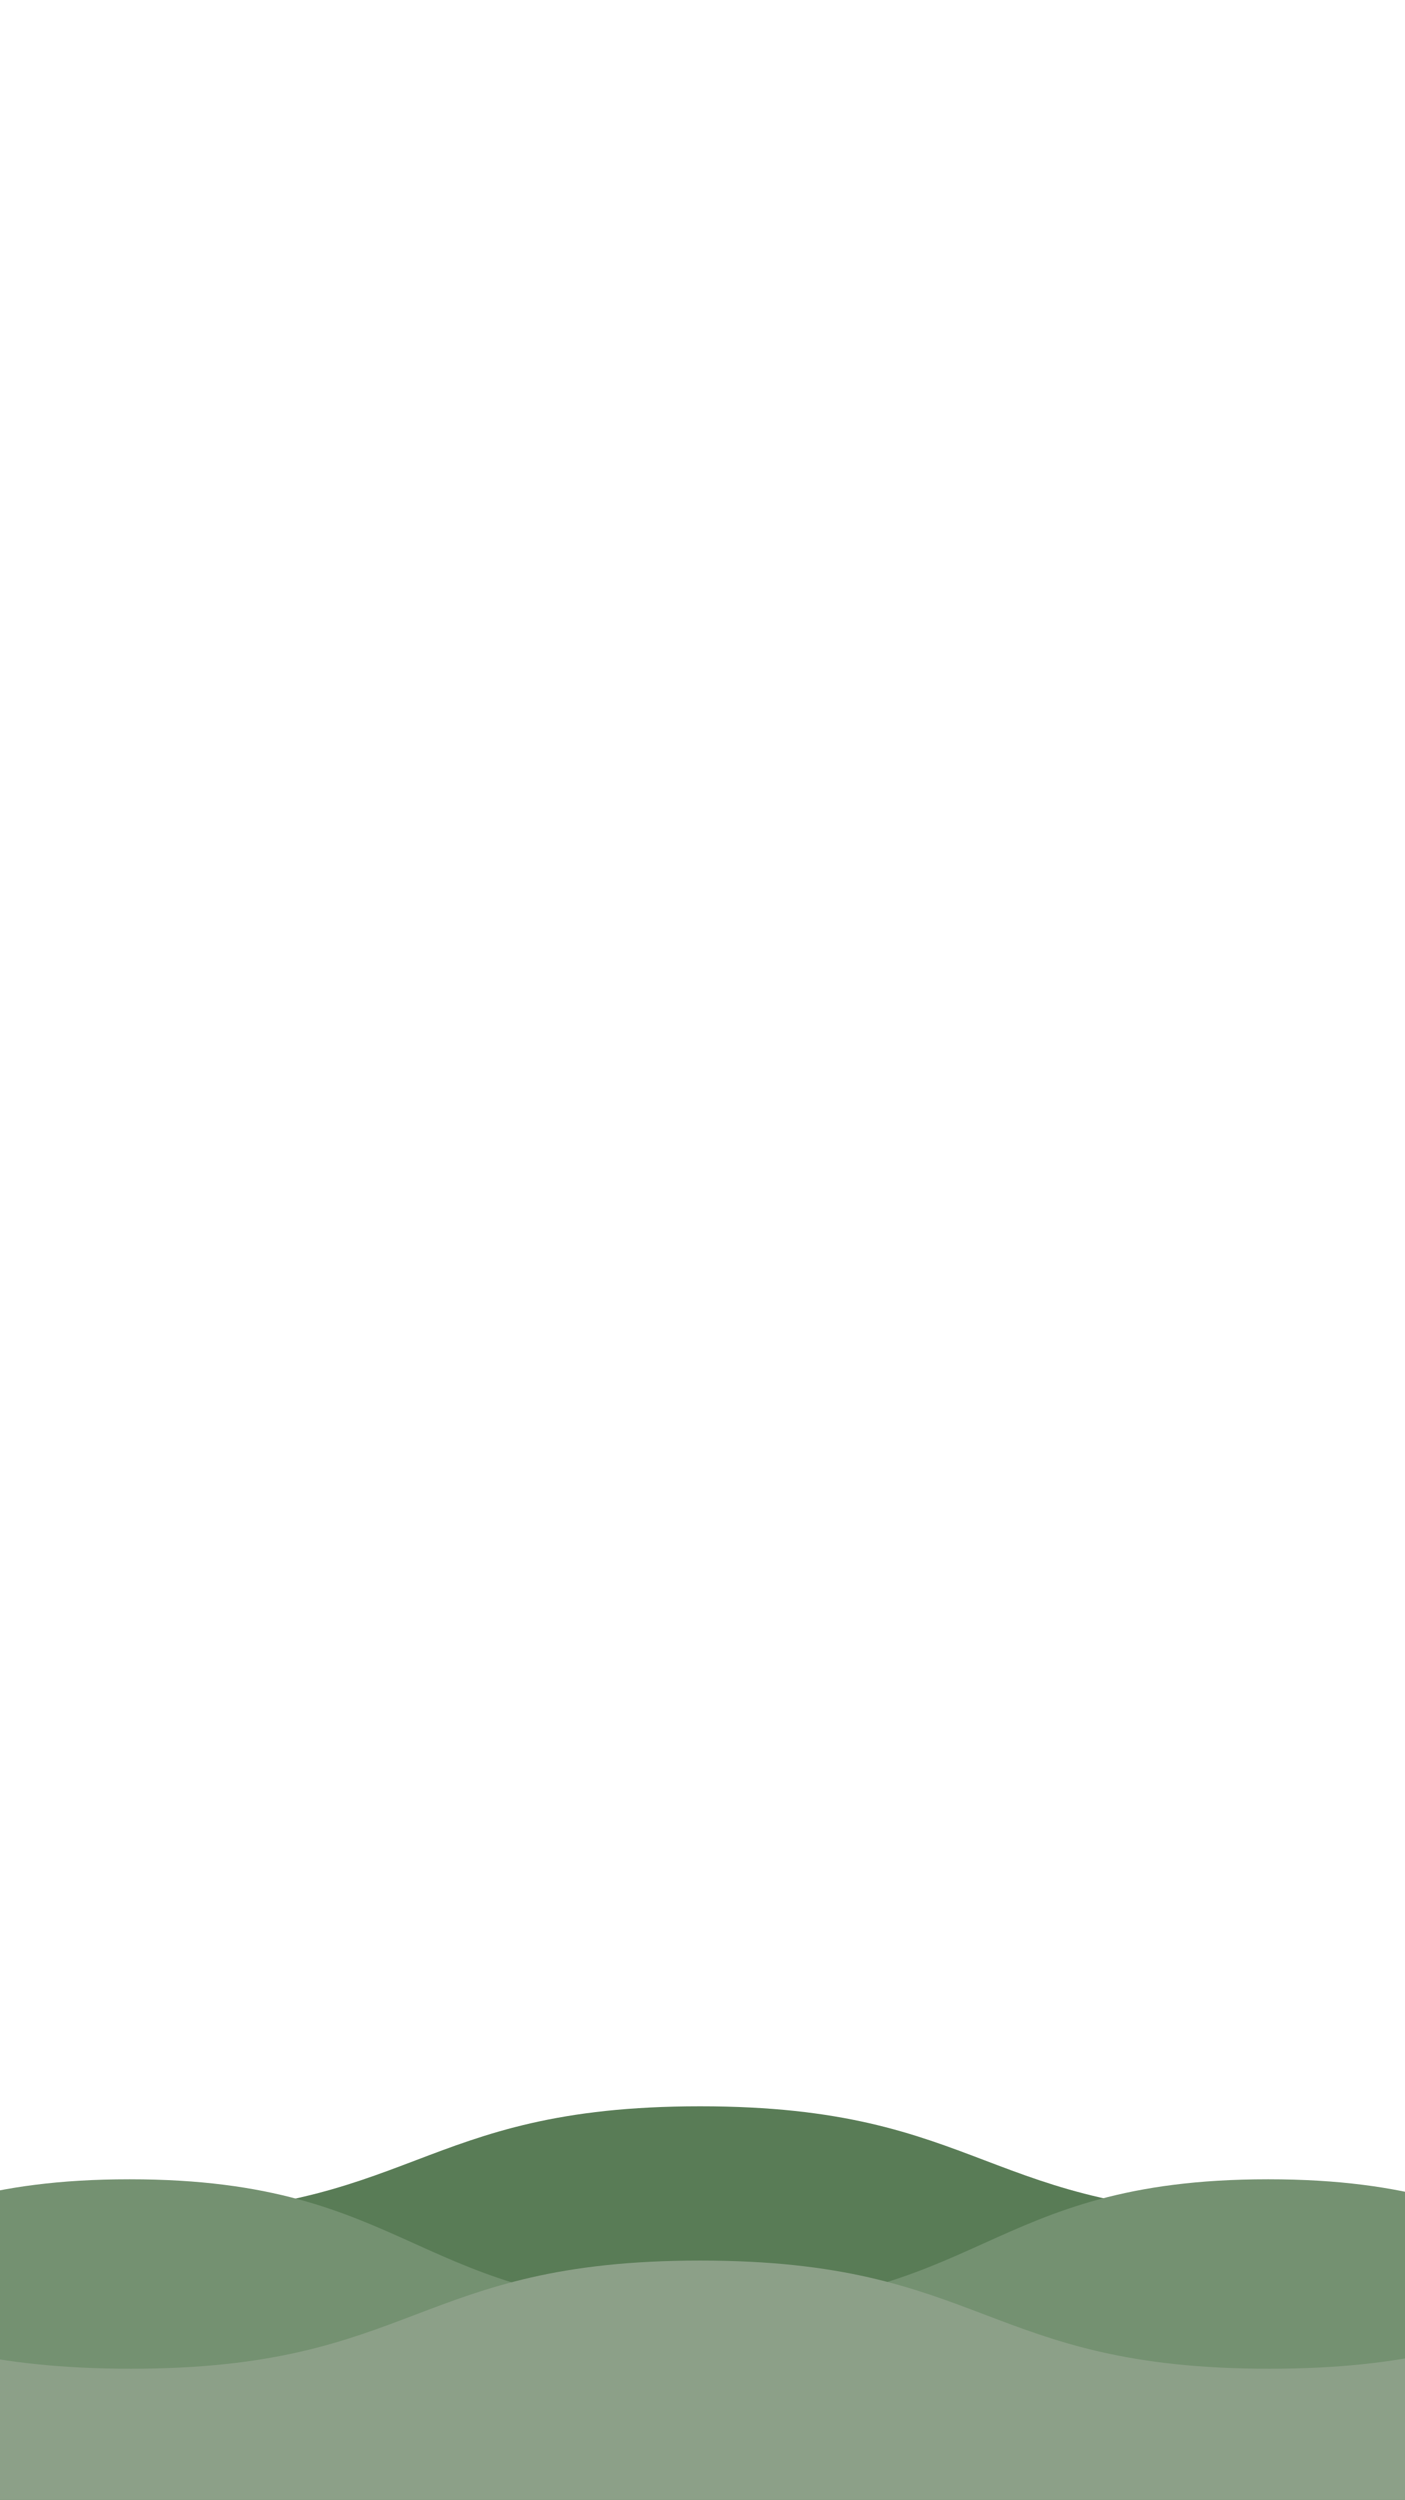 <svg width="375" height="667" viewBox="0 0 375 667" fill="none" xmlns="http://www.w3.org/2000/svg">
<g clip-path="url(#clip0)">
<path d="M-117 562C-41.03 562 -41.03 590.864 34.939 590.864C110.908 590.864 110.908 562 186.878 562C262.846 562 262.846 590.864 338.786 590.864C414.754 590.864 414.754 562 490.691 562V684.19H-117V562Z" fill="#597C56"/>
<path d="M34.591 581.474C110.56 581.474 110.56 615.745 186.53 615.745C262.498 615.745 262.498 581.474 338.469 581.474C414.438 581.474 414.438 615.745 490.375 615.745C490.501 615.745 490.596 615.745 490.723 615.745V684.159H-116.969V615.745C-41.378 615.65 -41.252 581.474 34.591 581.474Z" fill="#749171"/>
<path d="M-117 613.753C-41.031 603.162 -41.031 632.027 34.939 632.027C110.908 632.027 110.908 603.162 186.878 603.162C262.846 603.162 262.846 632.027 338.786 632.027C414.754 632.027 414.754 603.162 490.691 603.162V684.222H-117V613.753Z" fill="#8CA088"/>
</g>
<defs>
<clipPath id="clip0">
<rect width="375" height="667" fill="white"/>
</clipPath>
</defs>
</svg>
